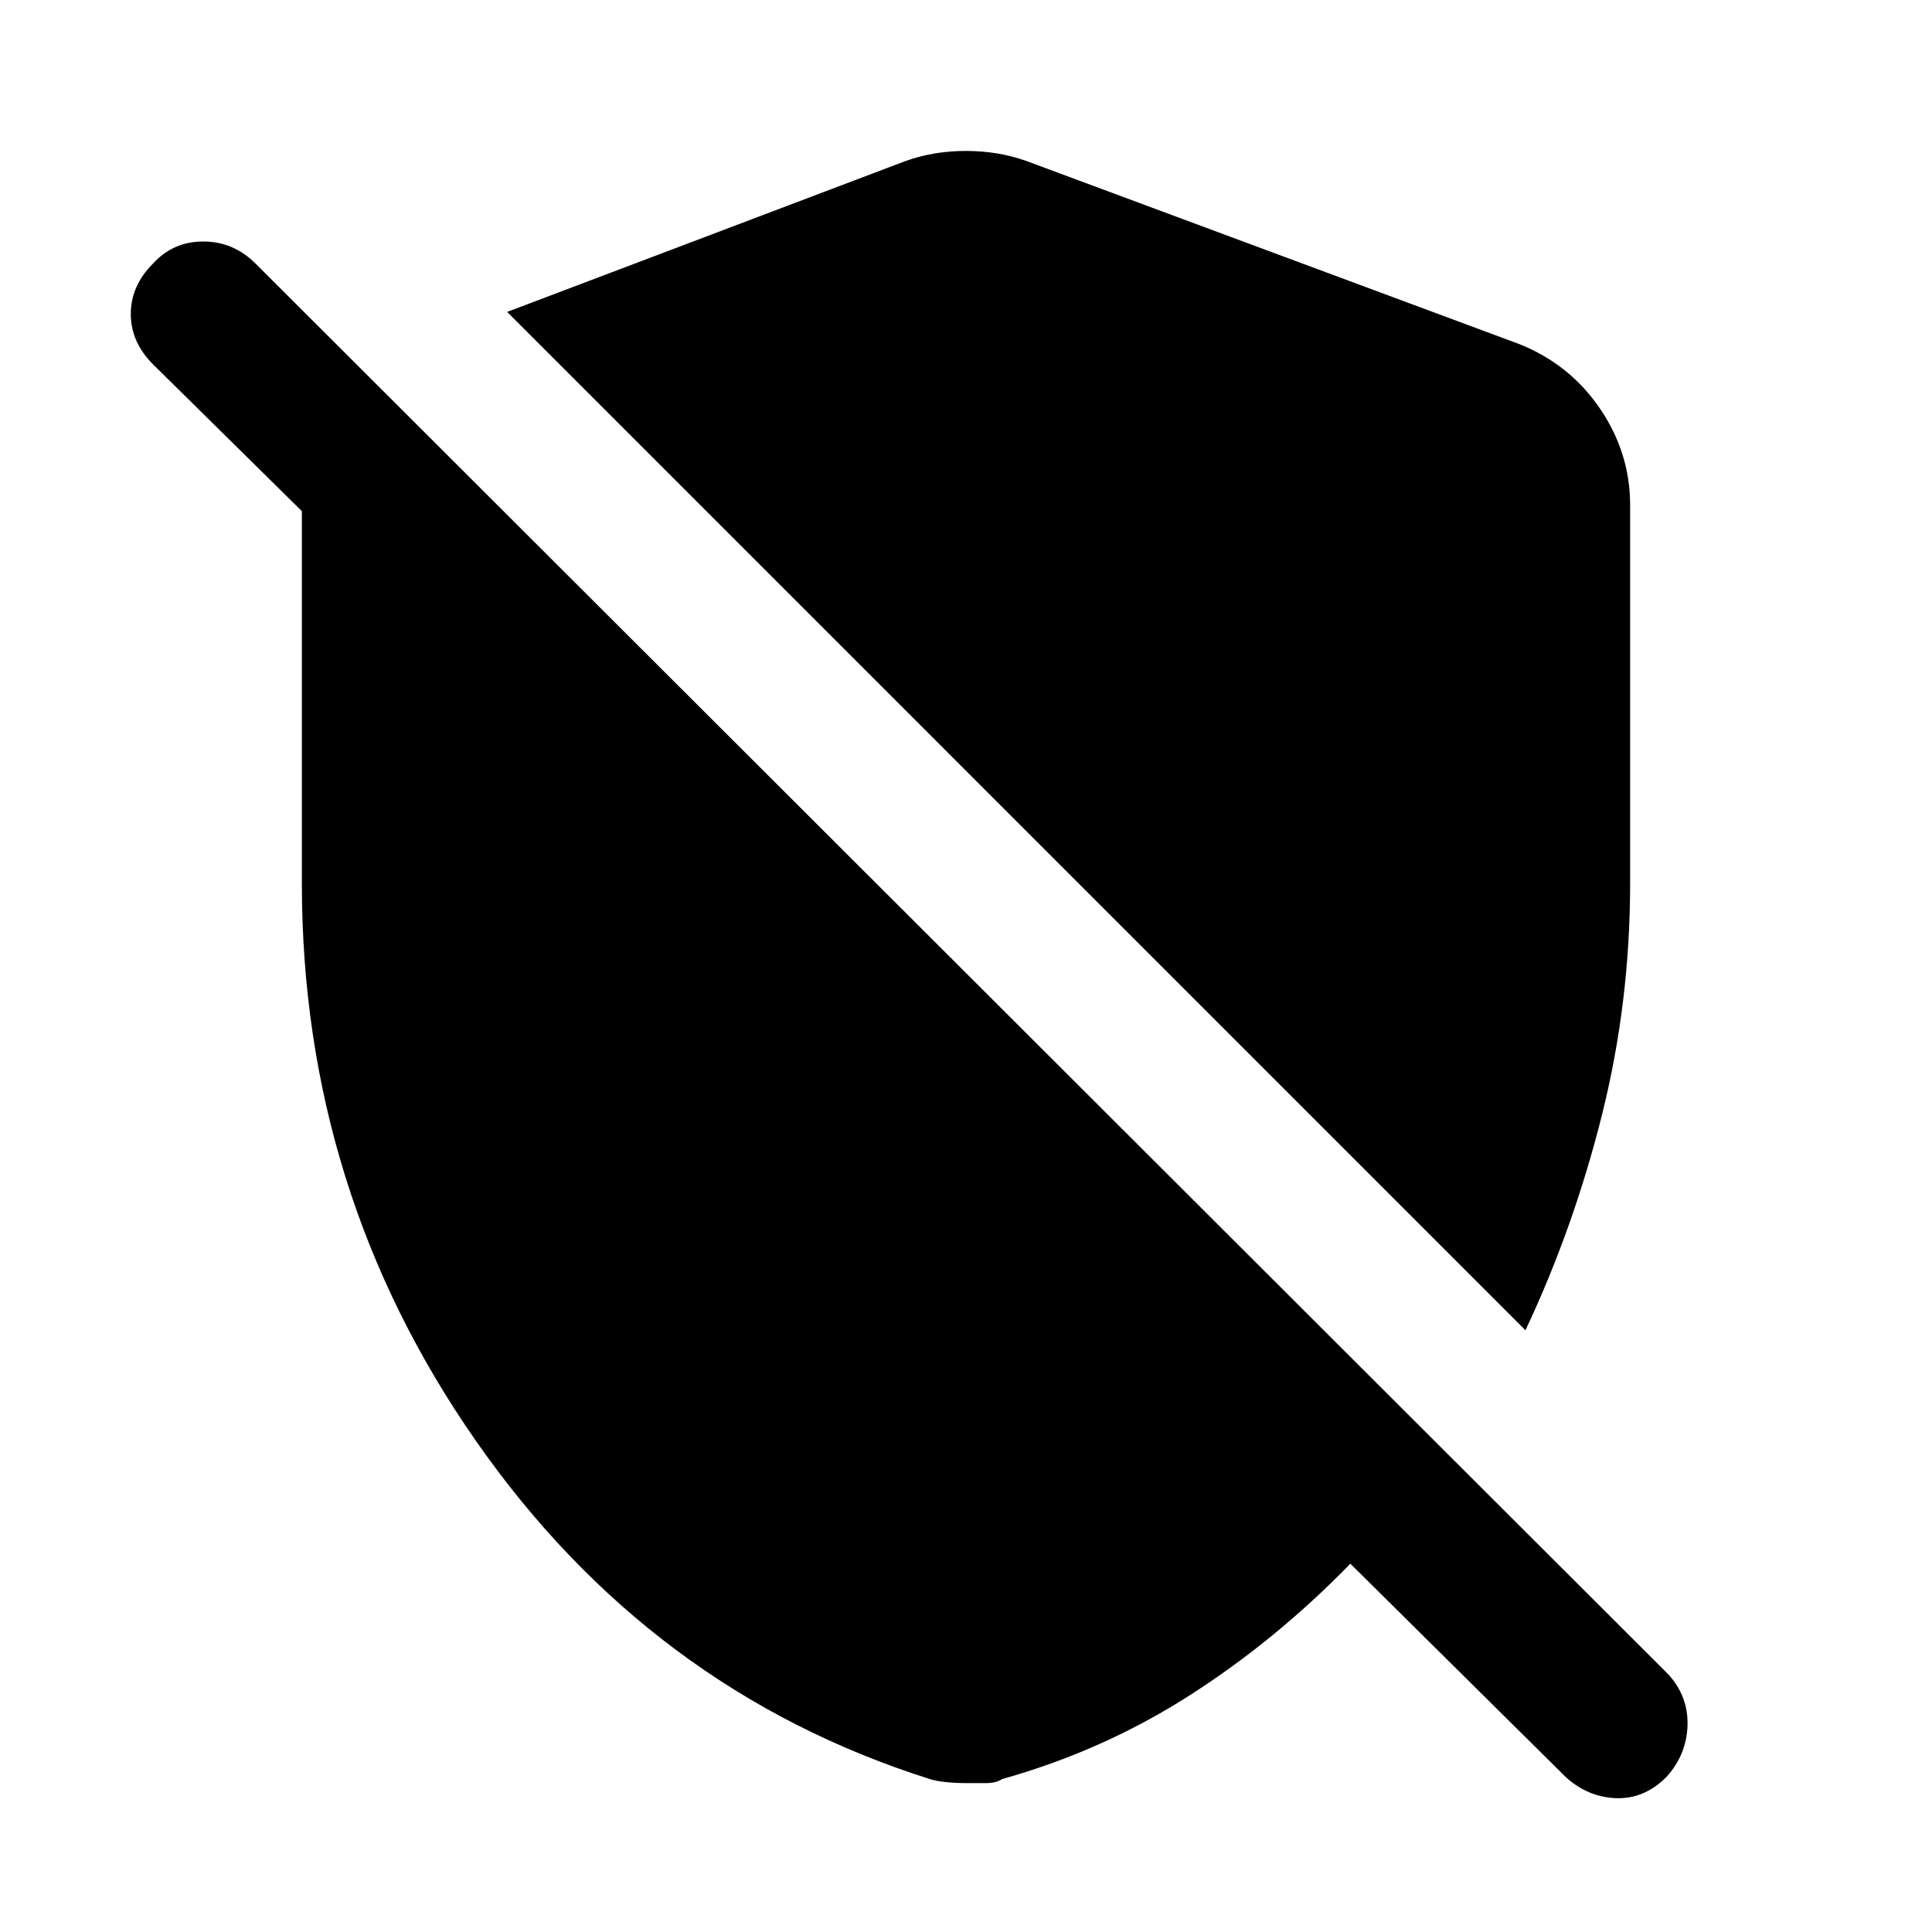 <svg xmlns="http://www.w3.org/2000/svg" height="40" width="40"><path d="M31.583 27.542 10.5 6.458 18.75 3.333Q19.333 3.125 20 3.125Q20.667 3.125 21.25 3.333L31.458 7.125Q32.5 7.542 33.125 8.458Q33.75 9.375 33.75 10.458V18.292Q33.75 20.75 33.167 23.083Q32.583 25.417 31.583 27.542ZM32.417 36.792 27.958 32.375Q26.417 33.958 24.625 35.104Q22.833 36.25 20.75 36.833Q20.625 36.917 20.417 36.917Q20.208 36.917 20 36.917Q19.792 36.917 19.583 36.896Q19.375 36.875 19.25 36.833Q13.458 35 9.854 29.833Q6.25 24.667 6.25 18.292V10.583L3.167 7.542Q2.708 7.083 2.708 6.5Q2.708 5.917 3.167 5.458Q3.583 5 4.208 5Q4.833 5 5.292 5.458L34.542 34.667Q34.958 35.125 34.938 35.729Q34.917 36.333 34.5 36.792Q34.042 37.25 33.458 37.229Q32.875 37.208 32.417 36.792Z"/></svg>